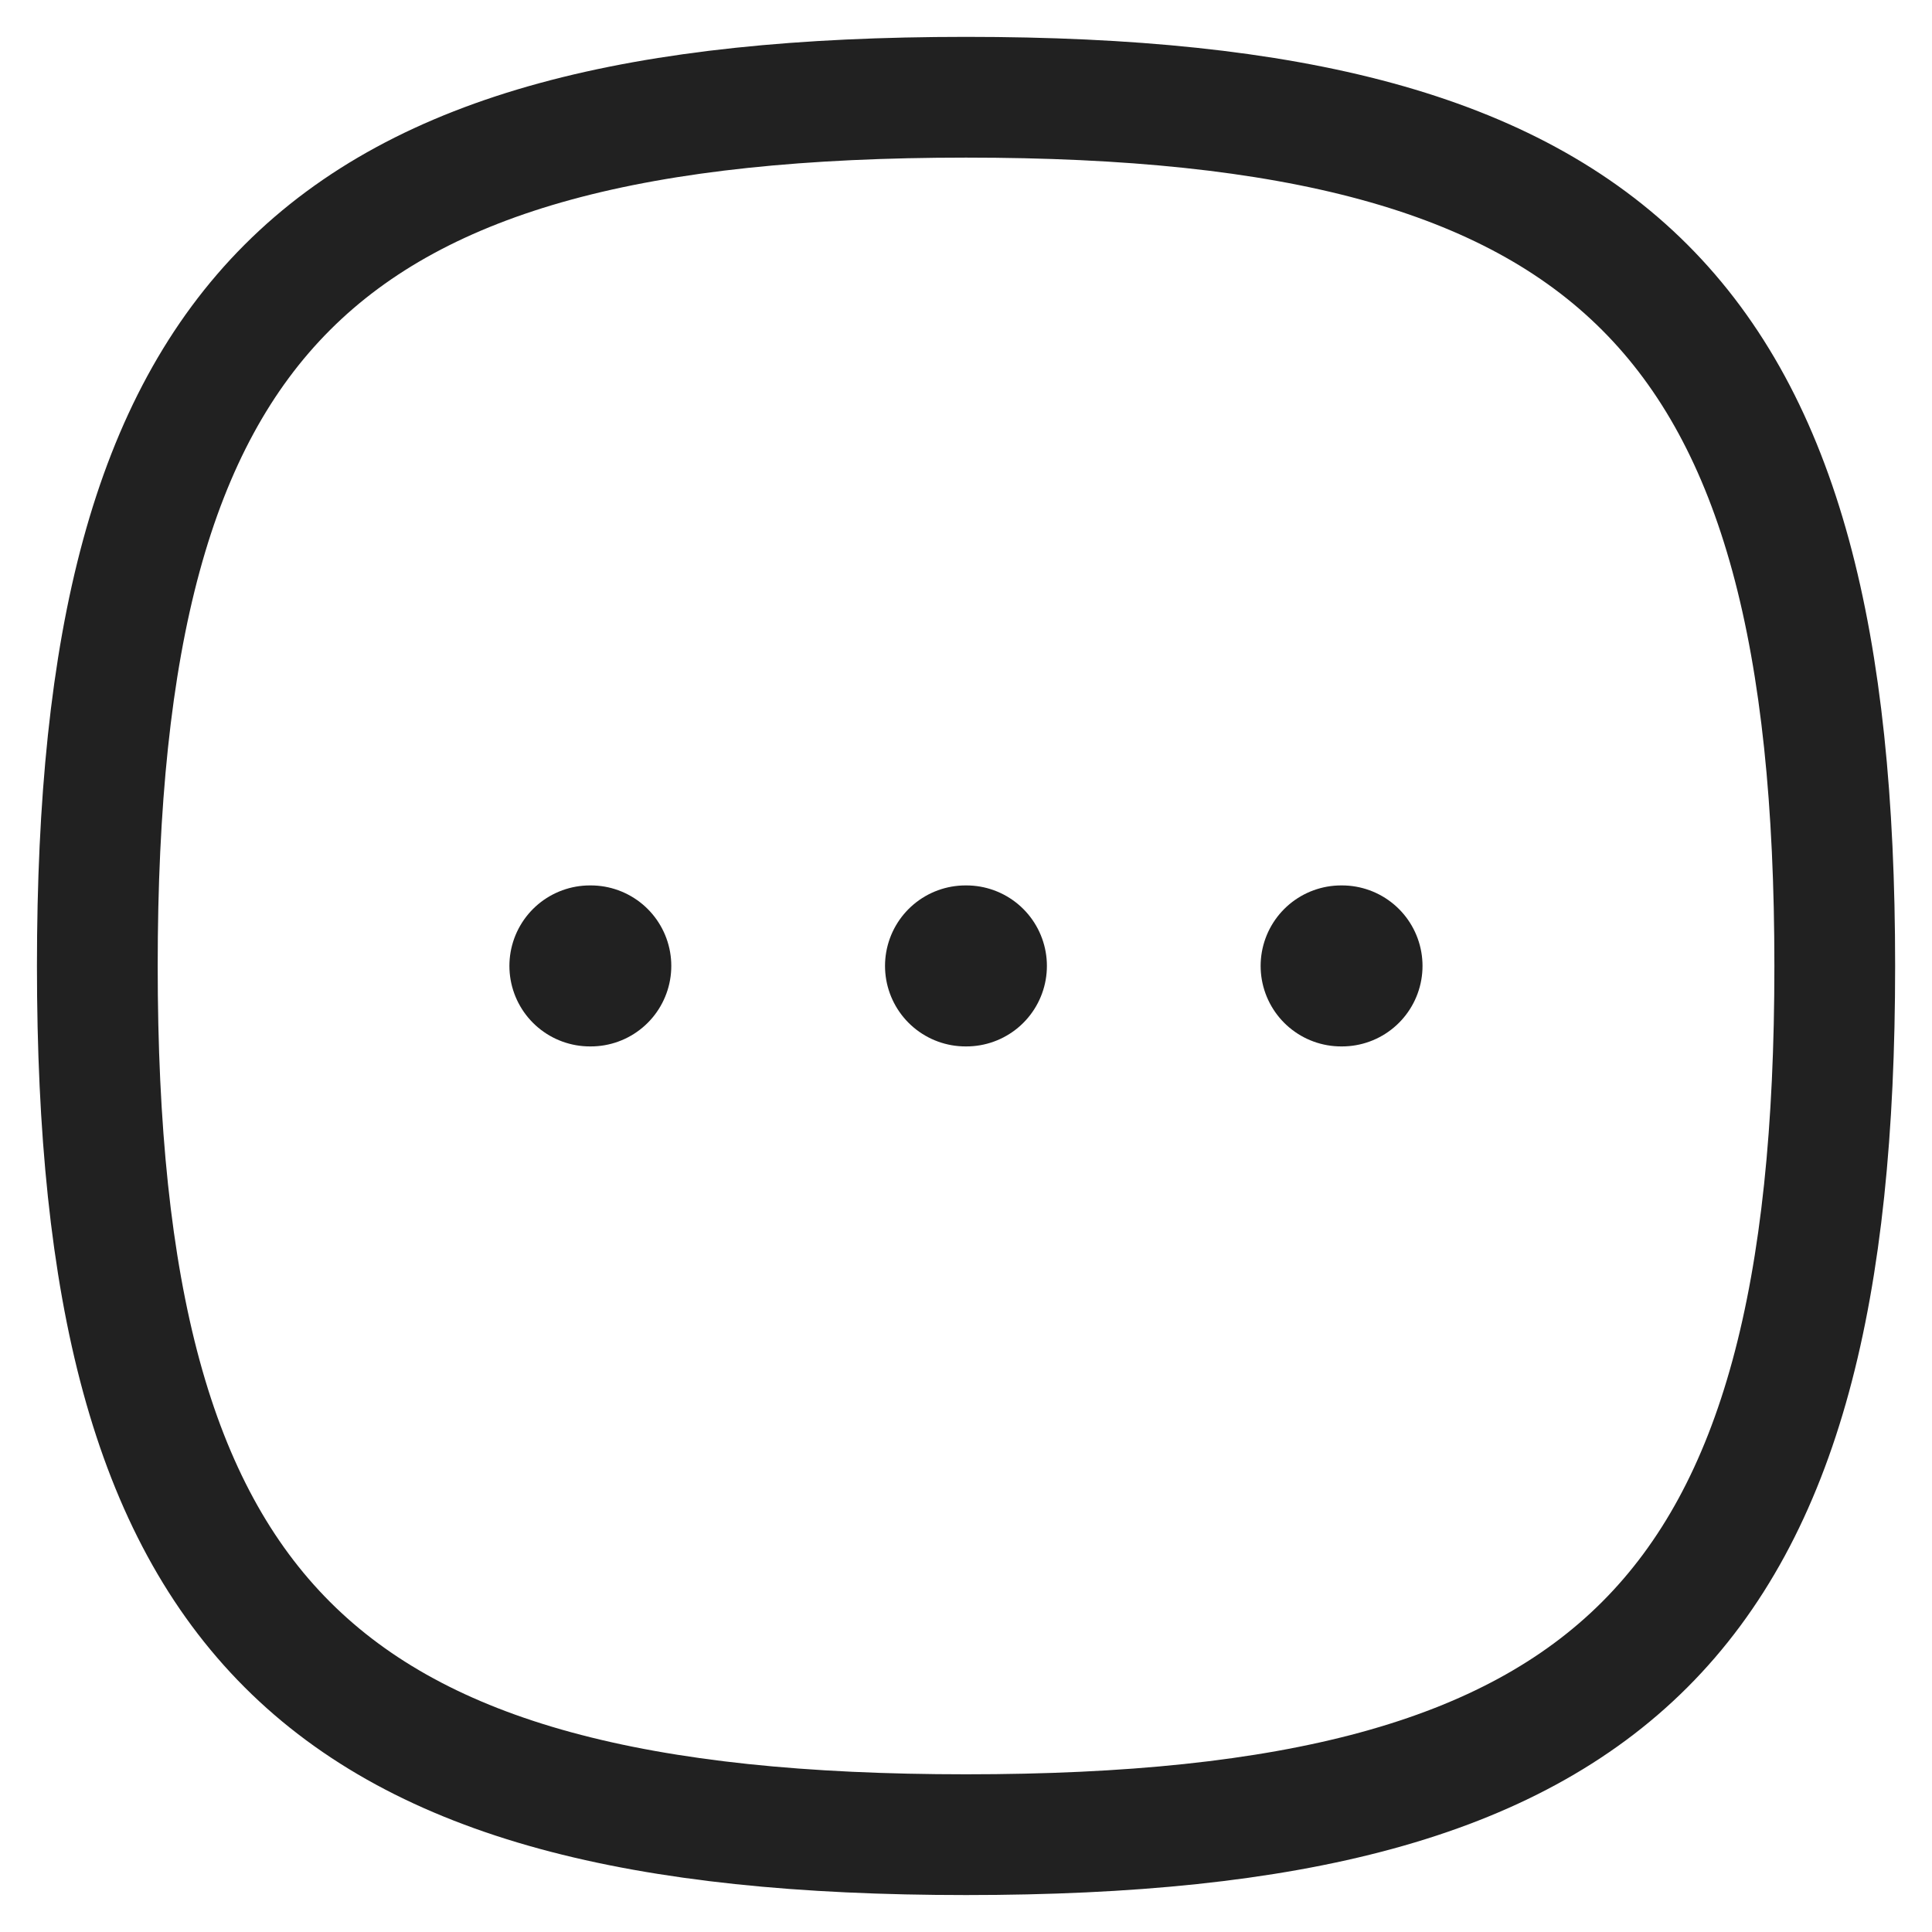 <svg width="24" height="24" viewBox="0 0 24 24" fill="none" xmlns="http://www.w3.org/2000/svg">
<path fill-rule="evenodd" clip-rule="evenodd" d="M1.209 12C1.209 3.907 3.907 1.208 12.001 1.208C20.094 1.208 22.792 3.907 22.792 12C22.792 20.093 20.094 22.791 12.001 22.791C3.907 22.791 1.209 20.093 1.209 12Z" stroke="#212121" stroke-width="1.5" stroke-linecap="round" stroke-linejoin="round"/>
<path d="M16.66 11.999H16.671" stroke="#212121" stroke-width="2" stroke-linecap="round" stroke-linejoin="round"/>
<path d="M11.994 11.999H12.005" stroke="#212121" stroke-width="2" stroke-linecap="round" stroke-linejoin="round"/>
<path d="M7.328 11.999H7.339" stroke="#212121" stroke-width="2" stroke-linecap="round" stroke-linejoin="round"/>
</svg>
